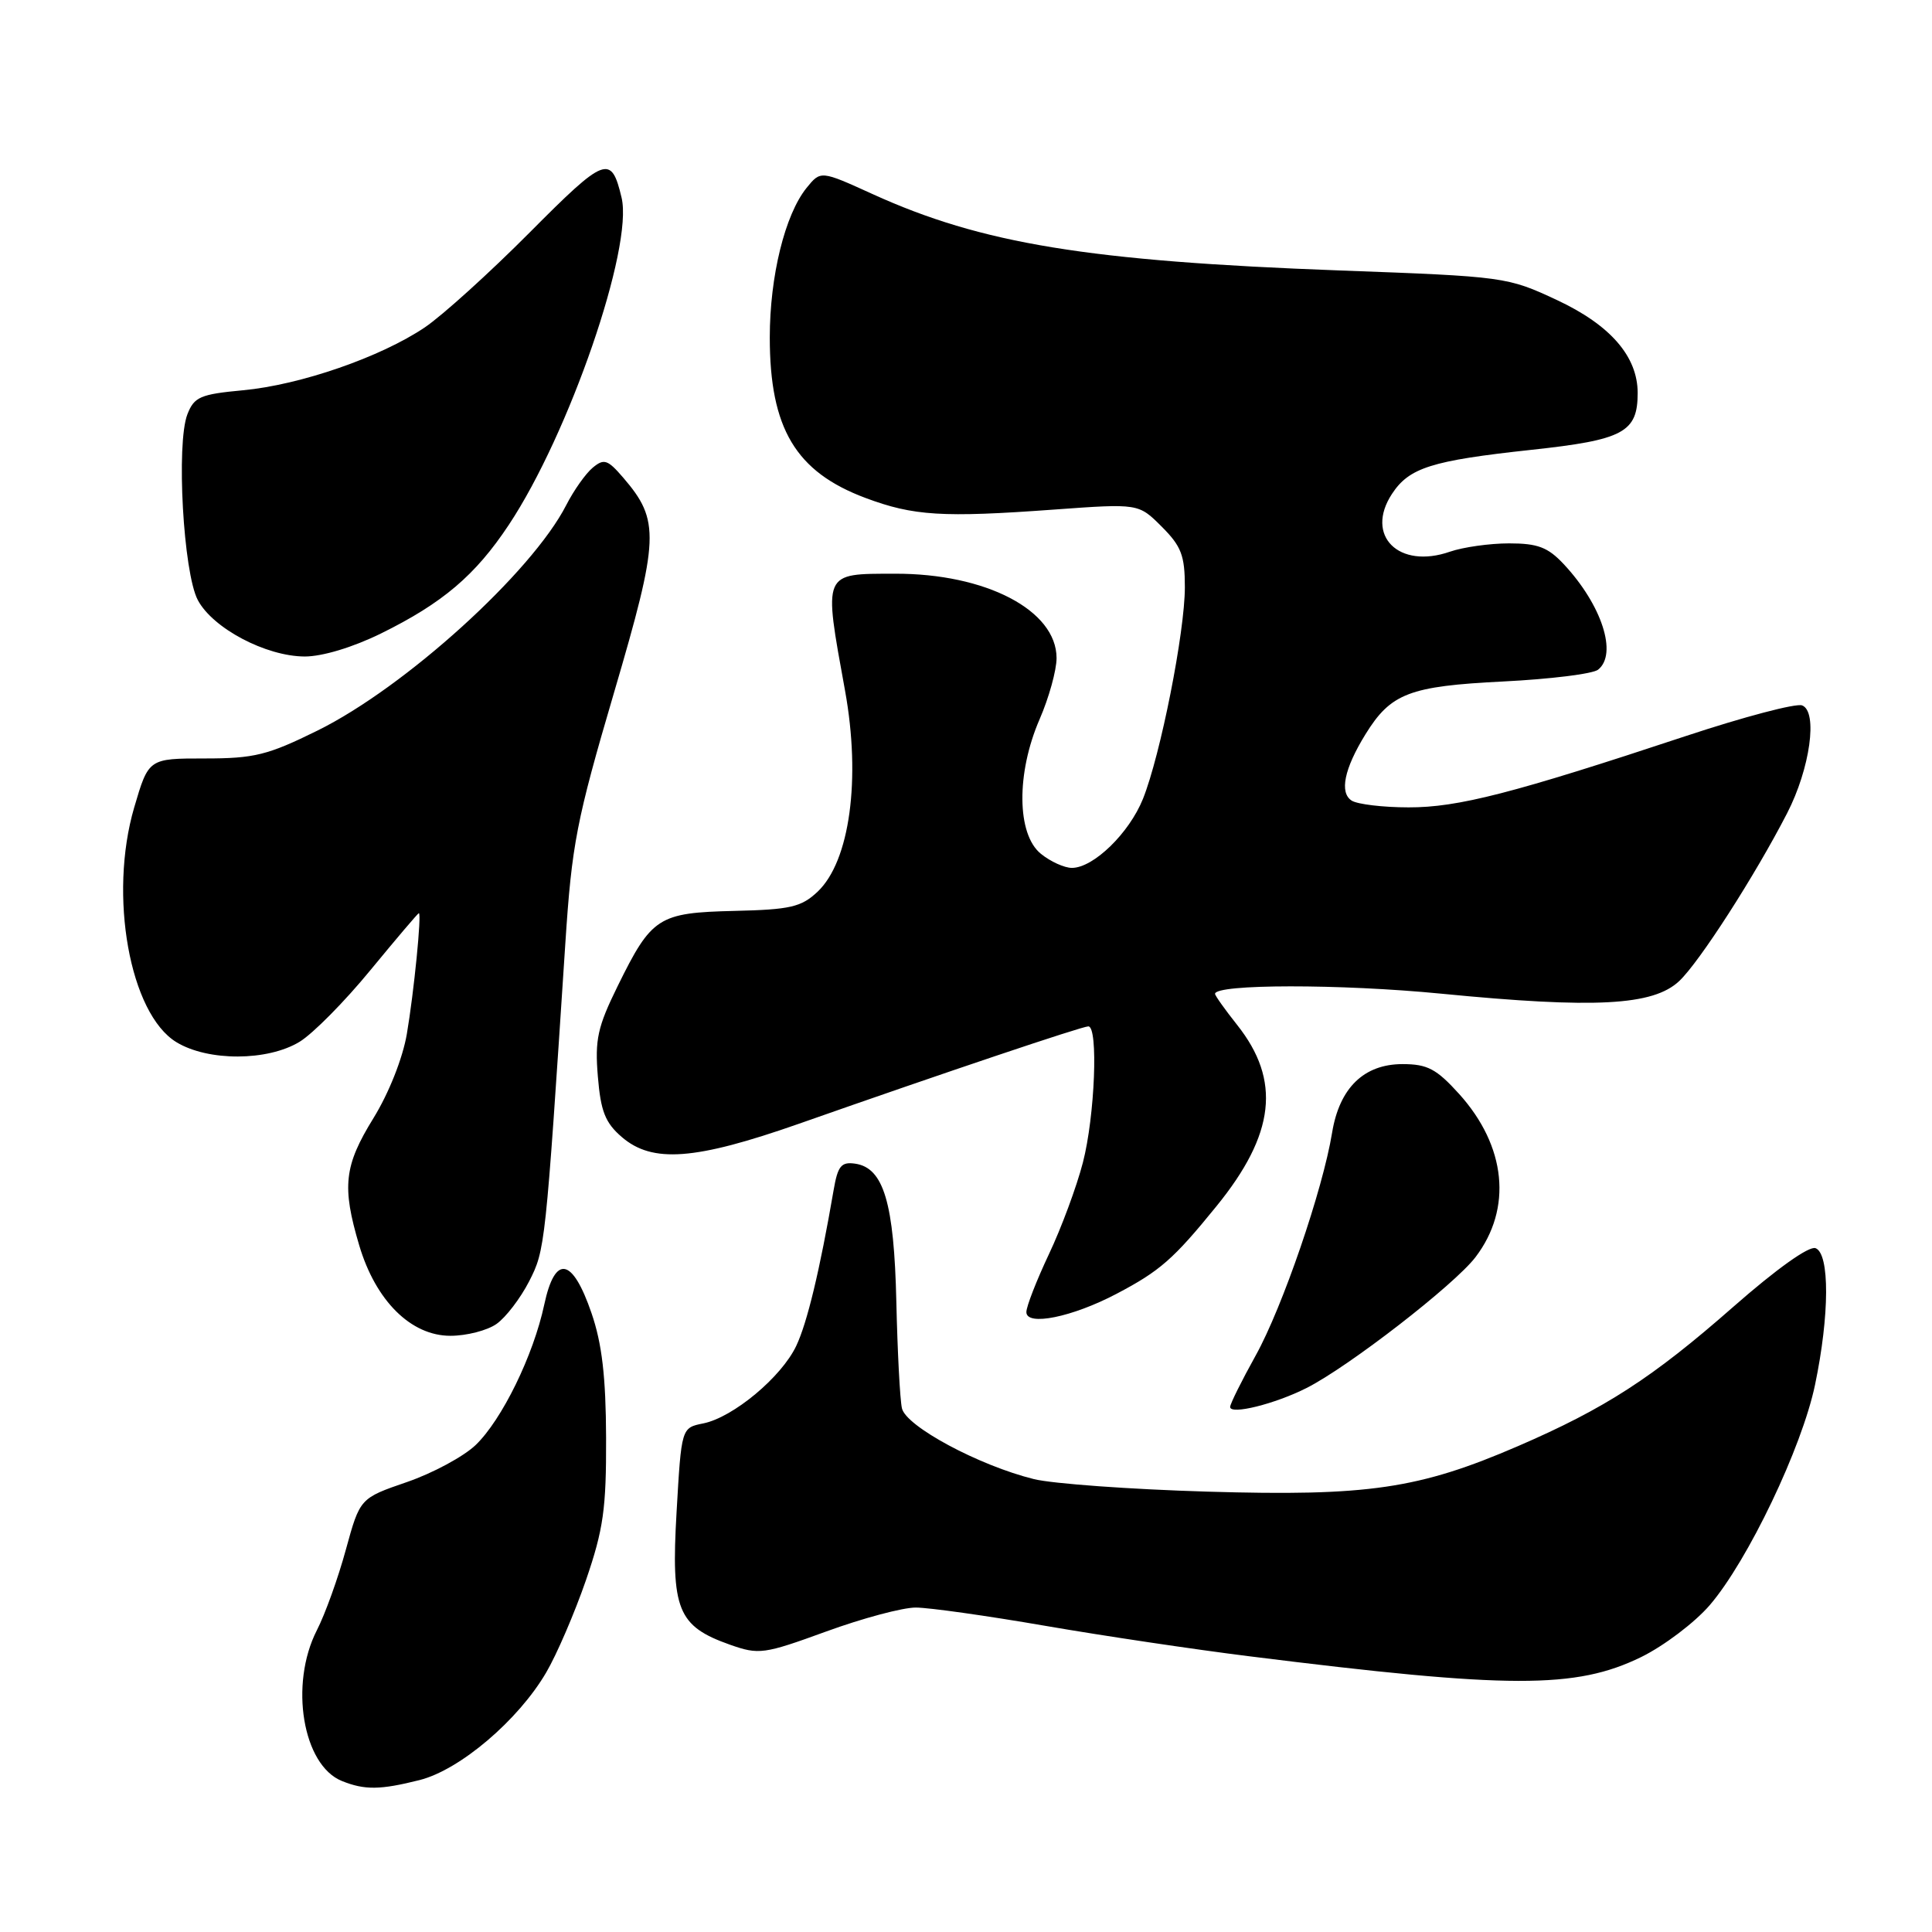 <?xml version="1.0" encoding="UTF-8" standalone="no"?>
<!DOCTYPE svg PUBLIC "-//W3C//DTD SVG 1.1//EN" "http://www.w3.org/Graphics/SVG/1.1/DTD/svg11.dtd" >
<svg xmlns="http://www.w3.org/2000/svg" xmlns:xlink="http://www.w3.org/1999/xlink" version="1.1" viewBox="0 0 256 256">
 <g >
 <path fill="currentColor"
d=" M 55.59 235.87 C 60.92 234.53 68.66 227.96 72.37 221.62 C 73.77 219.24 76.14 213.73 77.64 209.39 C 79.96 202.63 80.34 199.93 80.31 190.50 C 80.28 182.43 79.77 178.04 78.38 174.00 C 75.85 166.61 73.55 166.19 72.12 172.85 C 70.68 179.61 66.50 188.14 63.02 191.48 C 61.44 192.99 57.35 195.20 53.92 196.38 C 47.70 198.52 47.70 198.52 45.83 205.33 C 44.81 209.08 43.08 213.89 41.98 216.03 C 38.33 223.19 40.11 233.90 45.30 235.99 C 48.33 237.21 50.38 237.18 55.59 235.87 Z  M 217.46 219.57 C 220.48 218.09 224.57 214.99 226.55 212.69 C 231.60 206.81 238.77 191.80 240.50 183.50 C 242.43 174.27 242.46 166.11 240.57 165.39 C 239.71 165.06 235.39 168.14 229.66 173.17 C 218.95 182.58 212.68 186.63 201.14 191.62 C 188.01 197.29 181.27 198.28 160.00 197.65 C 149.82 197.35 139.47 196.60 137.00 195.99 C 129.71 194.19 120.03 188.99 119.51 186.60 C 119.25 185.45 118.92 179.10 118.77 172.50 C 118.47 159.37 117.09 154.73 113.30 154.19 C 111.47 153.93 111.01 154.49 110.46 157.69 C 108.63 168.32 106.96 175.28 105.50 178.35 C 103.54 182.48 97.13 187.82 93.18 188.61 C 90.29 189.19 90.29 189.19 89.65 200.35 C 88.90 213.29 89.78 215.47 96.72 217.93 C 100.56 219.28 101.19 219.20 109.48 216.18 C 114.28 214.43 119.62 213.00 121.35 213.01 C 123.08 213.01 130.80 214.10 138.50 215.43 C 146.20 216.76 158.35 218.57 165.50 219.46 C 200.08 223.79 208.80 223.80 217.46 219.57 Z  M 173.14 183.91 C 178.70 181.10 192.72 170.24 195.51 166.58 C 200.42 160.14 199.59 151.87 193.33 144.94 C 190.33 141.63 189.14 141.00 185.84 141.00 C 180.72 141.00 177.48 144.16 176.51 150.09 C 175.27 157.67 169.93 173.23 166.39 179.60 C 164.53 182.95 163.00 186.02 163.00 186.43 C 163.00 187.51 168.96 186.03 173.14 183.91 Z  M 65.79 175.43 C 67.02 174.57 68.96 172.03 70.11 169.79 C 72.24 165.61 72.27 165.32 74.91 125.00 C 75.77 111.85 76.37 108.75 81.36 91.78 C 87.38 71.28 87.48 68.99 82.57 63.28 C 80.51 60.89 80.03 60.73 78.54 61.97 C 77.61 62.74 76.03 64.97 75.03 66.93 C 70.46 75.86 53.68 91.07 42.08 96.80 C 35.47 100.06 33.71 100.50 27.14 100.50 C 19.69 100.50 19.69 100.50 17.78 107.00 C 14.37 118.65 17.19 134.32 23.37 138.09 C 27.57 140.65 35.47 140.62 39.70 138.04 C 41.46 136.97 45.69 132.69 49.09 128.54 C 52.50 124.40 55.38 121.00 55.50 121.00 C 55.89 121.00 54.85 131.49 53.91 137.00 C 53.36 140.22 51.53 144.84 49.49 148.15 C 45.59 154.47 45.28 157.21 47.60 165.02 C 49.78 172.36 54.45 177.00 59.68 177.00 C 61.81 177.00 64.56 176.30 65.79 175.43 Z  M 147.94 171.44 C 153.69 168.42 155.49 166.85 161.18 159.84 C 168.96 150.28 169.77 143.17 163.93 135.81 C 162.32 133.78 161.00 131.93 161.00 131.69 C 161.00 130.38 177.61 130.36 191.00 131.67 C 211.35 133.66 219.04 133.25 222.50 130.00 C 225.18 127.48 232.52 116.07 236.80 107.76 C 239.85 101.84 240.90 94.28 238.79 93.47 C 237.98 93.16 231.06 94.99 223.41 97.52 C 200.48 105.12 193.18 107.00 186.64 106.98 C 183.26 106.98 179.88 106.57 179.11 106.09 C 177.46 105.04 178.11 101.87 180.93 97.30 C 184.29 91.86 186.74 90.92 199.17 90.30 C 205.40 89.99 211.06 89.29 211.75 88.74 C 214.37 86.67 212.25 80.15 207.20 74.75 C 205.10 72.51 203.76 72.00 199.96 72.00 C 197.40 72.00 193.87 72.50 192.13 73.10 C 185.34 75.47 180.82 70.97 184.44 65.45 C 186.72 61.97 189.67 61.04 202.87 59.61 C 215.14 58.29 217.00 57.29 217.00 52.06 C 216.99 47.22 213.38 43.07 206.31 39.76 C 199.73 36.69 199.42 36.64 177.58 35.84 C 144.23 34.61 130.09 32.30 115.63 25.72 C 108.75 22.59 108.75 22.59 106.88 24.89 C 104.01 28.44 102.00 36.60 102.00 44.71 C 102.00 56.77 105.43 62.52 114.68 65.98 C 121.04 68.36 124.86 68.60 139.68 67.52 C 150.86 66.71 150.86 66.71 153.93 69.78 C 156.53 72.38 157.00 73.60 157.00 77.81 C 157.00 83.75 153.78 100.02 151.45 105.85 C 149.62 110.40 144.89 115.00 142.03 115.00 C 141.04 115.00 139.18 114.16 137.92 113.13 C 134.72 110.55 134.65 102.46 137.75 95.31 C 138.99 92.46 140.00 88.81 140.00 87.20 C 140.00 80.87 130.63 75.98 118.57 76.02 C 108.94 76.04 109.10 75.67 111.97 91.50 C 114.10 103.22 112.61 114.14 108.32 118.17 C 106.17 120.19 104.72 120.53 97.30 120.70 C 87.23 120.94 86.35 121.50 81.85 130.65 C 79.18 136.08 78.81 137.75 79.22 142.65 C 79.60 147.27 80.20 148.78 82.40 150.67 C 86.45 154.15 92.09 153.73 105.84 148.91 C 125.19 142.11 143.37 136.00 144.21 136.00 C 145.55 136.00 145.08 147.90 143.49 154.04 C 142.66 157.24 140.64 162.70 138.99 166.18 C 137.35 169.66 136.00 173.11 136.00 173.86 C 136.00 175.76 142.07 174.53 147.94 171.44 Z  M 50.48 83.94 C 58.64 79.92 62.99 76.23 67.41 69.56 C 75.41 57.52 83.94 32.77 82.36 26.18 C 80.99 20.42 80.22 20.71 70.17 30.82 C 64.85 36.17 58.60 41.82 56.29 43.38 C 50.44 47.32 39.81 51.00 32.22 51.71 C 26.53 52.24 25.73 52.59 24.83 54.90 C 23.33 58.77 24.29 75.89 26.21 79.51 C 28.19 83.25 35.23 86.97 40.38 86.99 C 42.71 86.99 46.74 85.78 50.48 83.94 Z "/>
</g>
</svg>